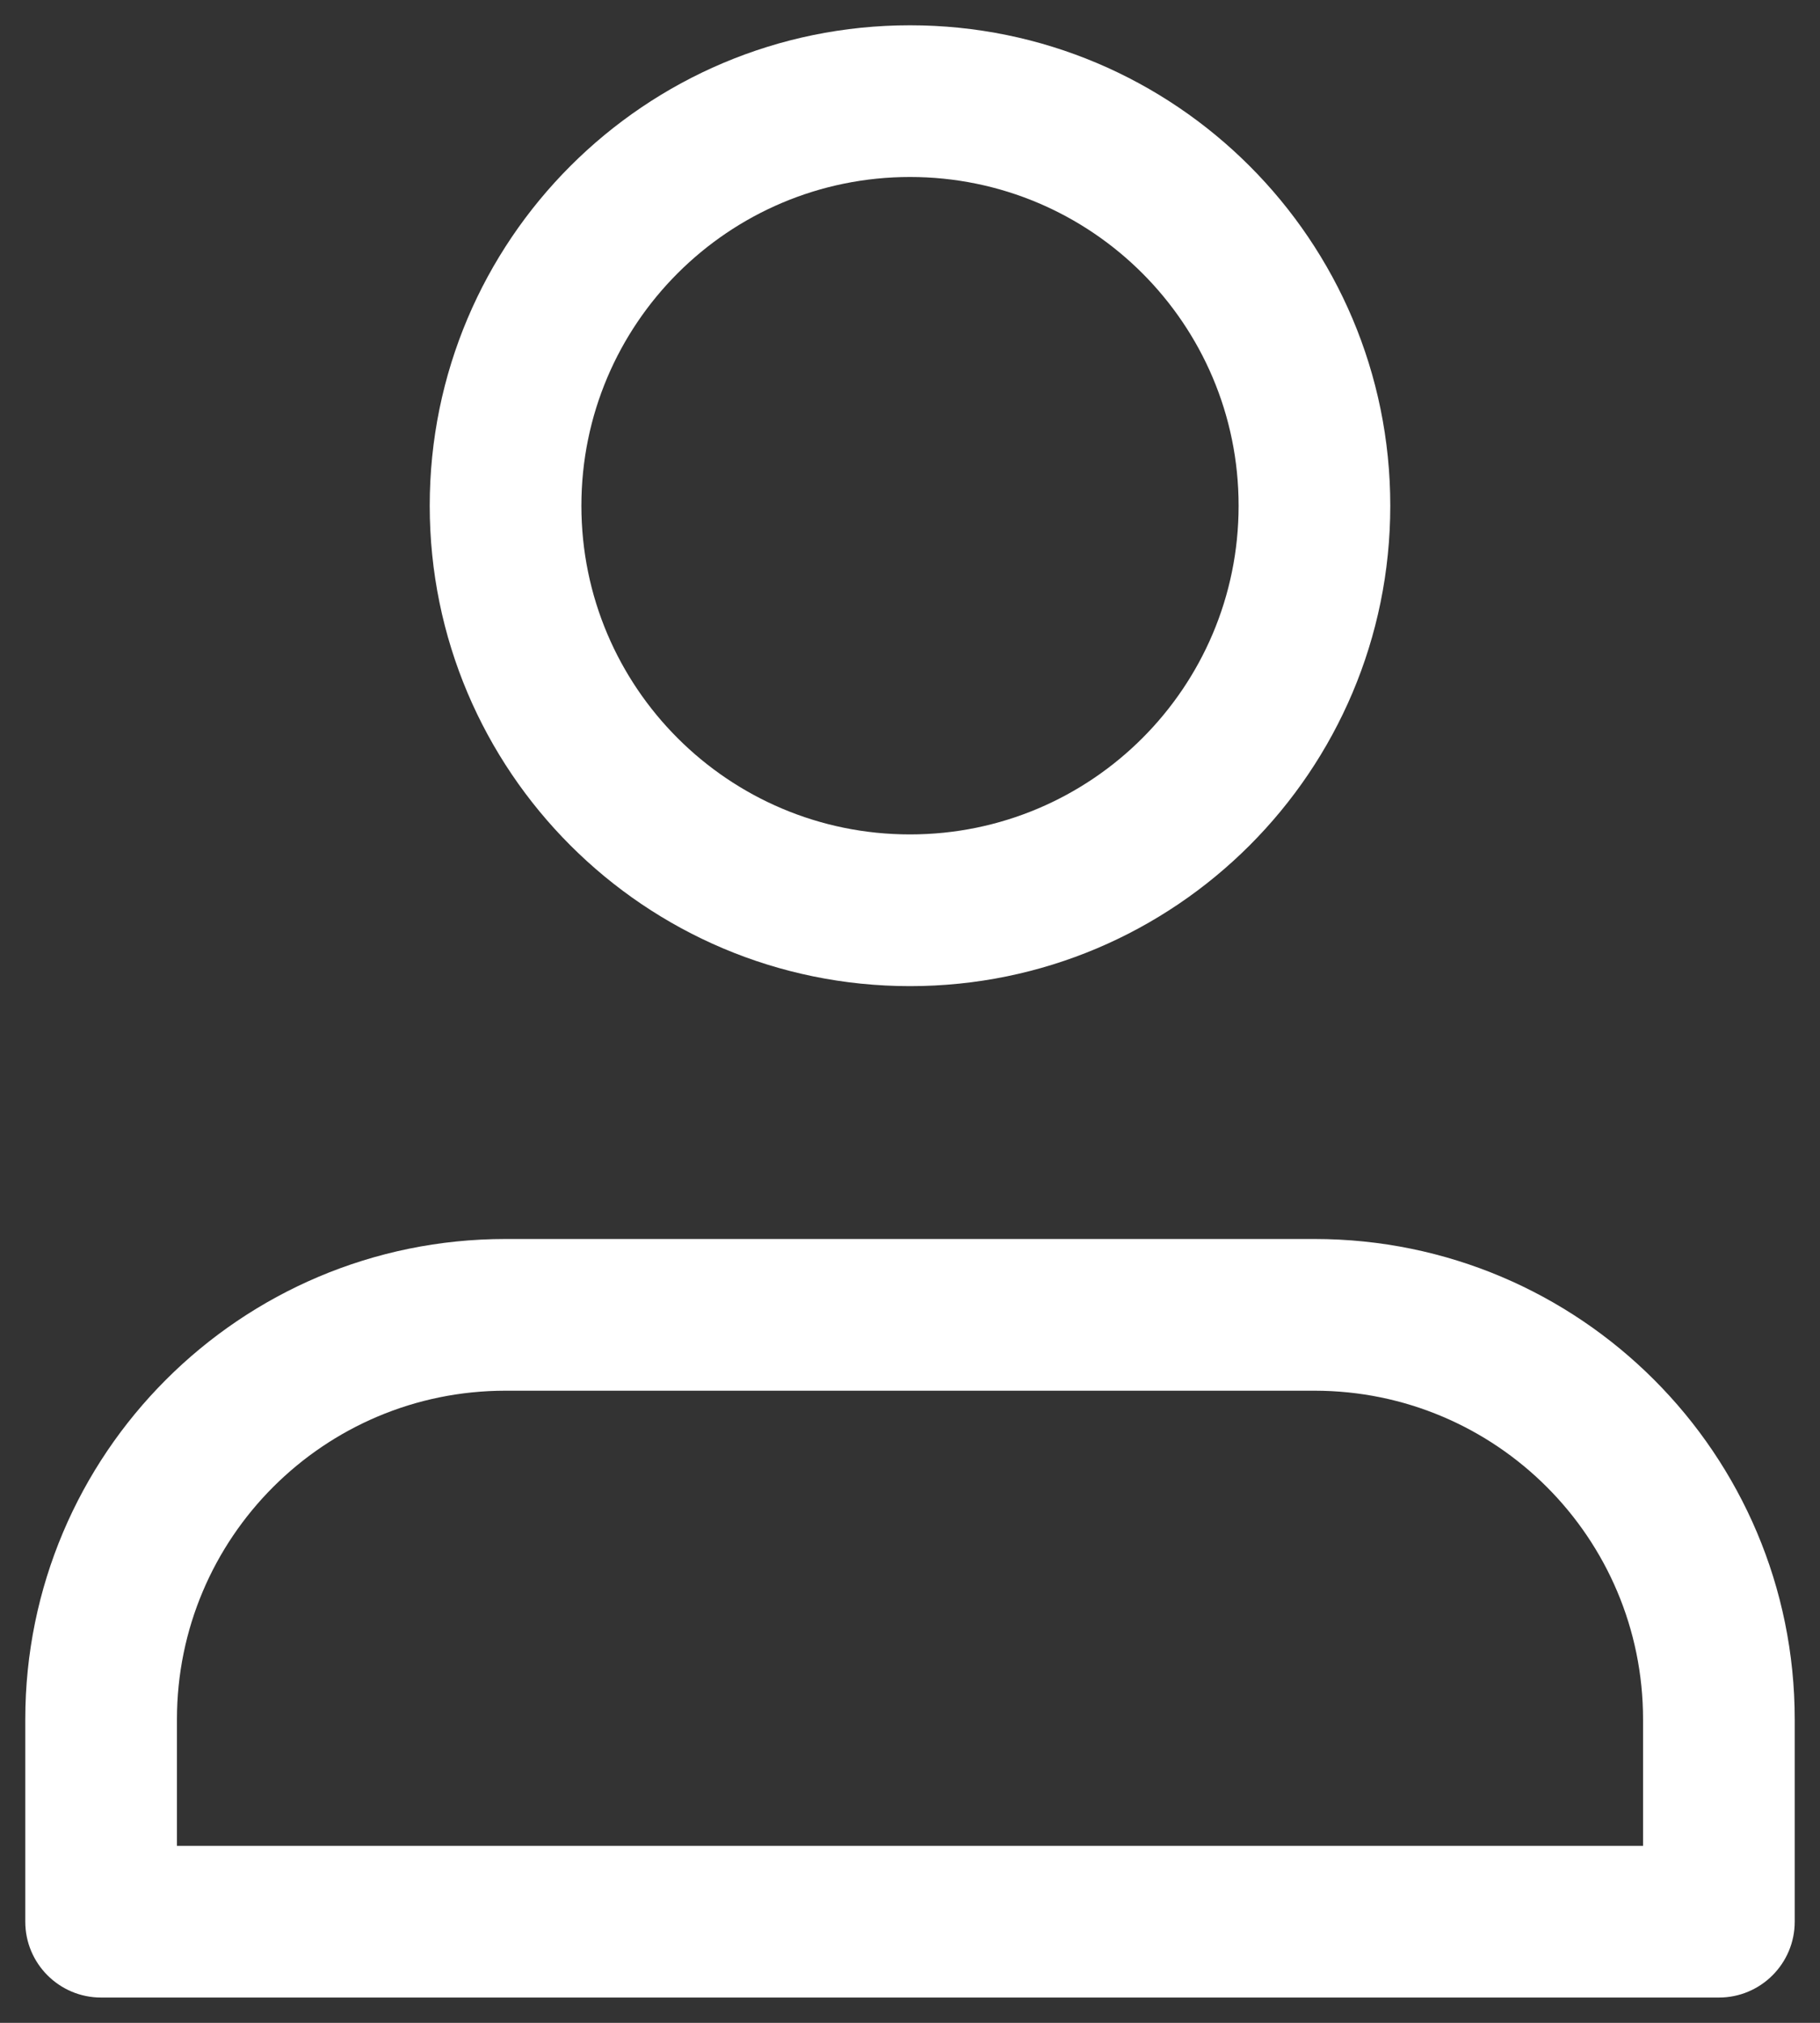<svg width="18" height="20" viewBox="0 0 18 20" fill="none" xmlns="http://www.w3.org/2000/svg">
<rect x="0" y="0" width="18" height="20" fill="#333333" stroke="none"/>
<path d="M17 19V19.75C17.414 19.75 17.75 19.414 17.75 19H17ZM1 19H0.25C0.25 19.414 0.586 19.75 1 19.75L1 19ZM5 13.75H13V12.25H5V13.75ZM16.25 17V19H17.75V17H16.25ZM1.75 19V17H0.25V19H1.75ZM13 13.75C14.795 13.75 16.25 15.205 16.25 17H17.75C17.75 14.377 15.623 12.25 13 12.25V13.75ZM5 12.25C2.377 12.25 0.25 14.377 0.25 17H1.75C1.75 15.205 3.205 13.75 5 13.75V12.25ZM12.25 5C12.25 6.795 10.795 8.25 9 8.25V9.75C11.623 9.75 13.75 7.623 13.75 5H12.25ZM9 8.25C7.205 8.25 5.75 6.795 5.75 5H4.25C4.25 7.623 6.377 9.75 9 9.75V8.25ZM5.75 5C5.75 3.205 7.205 1.75 9 1.75V0.25C6.377 0.25 4.25 2.377 4.25 5H5.75ZM9 1.75C10.795 1.75 12.25 3.205 12.25 5H13.75C13.75 2.377 11.623 0.25 9 0.25V1.75ZM1 19.75H17V18.25H1V19.75Z" fill="white"/>
</svg>

